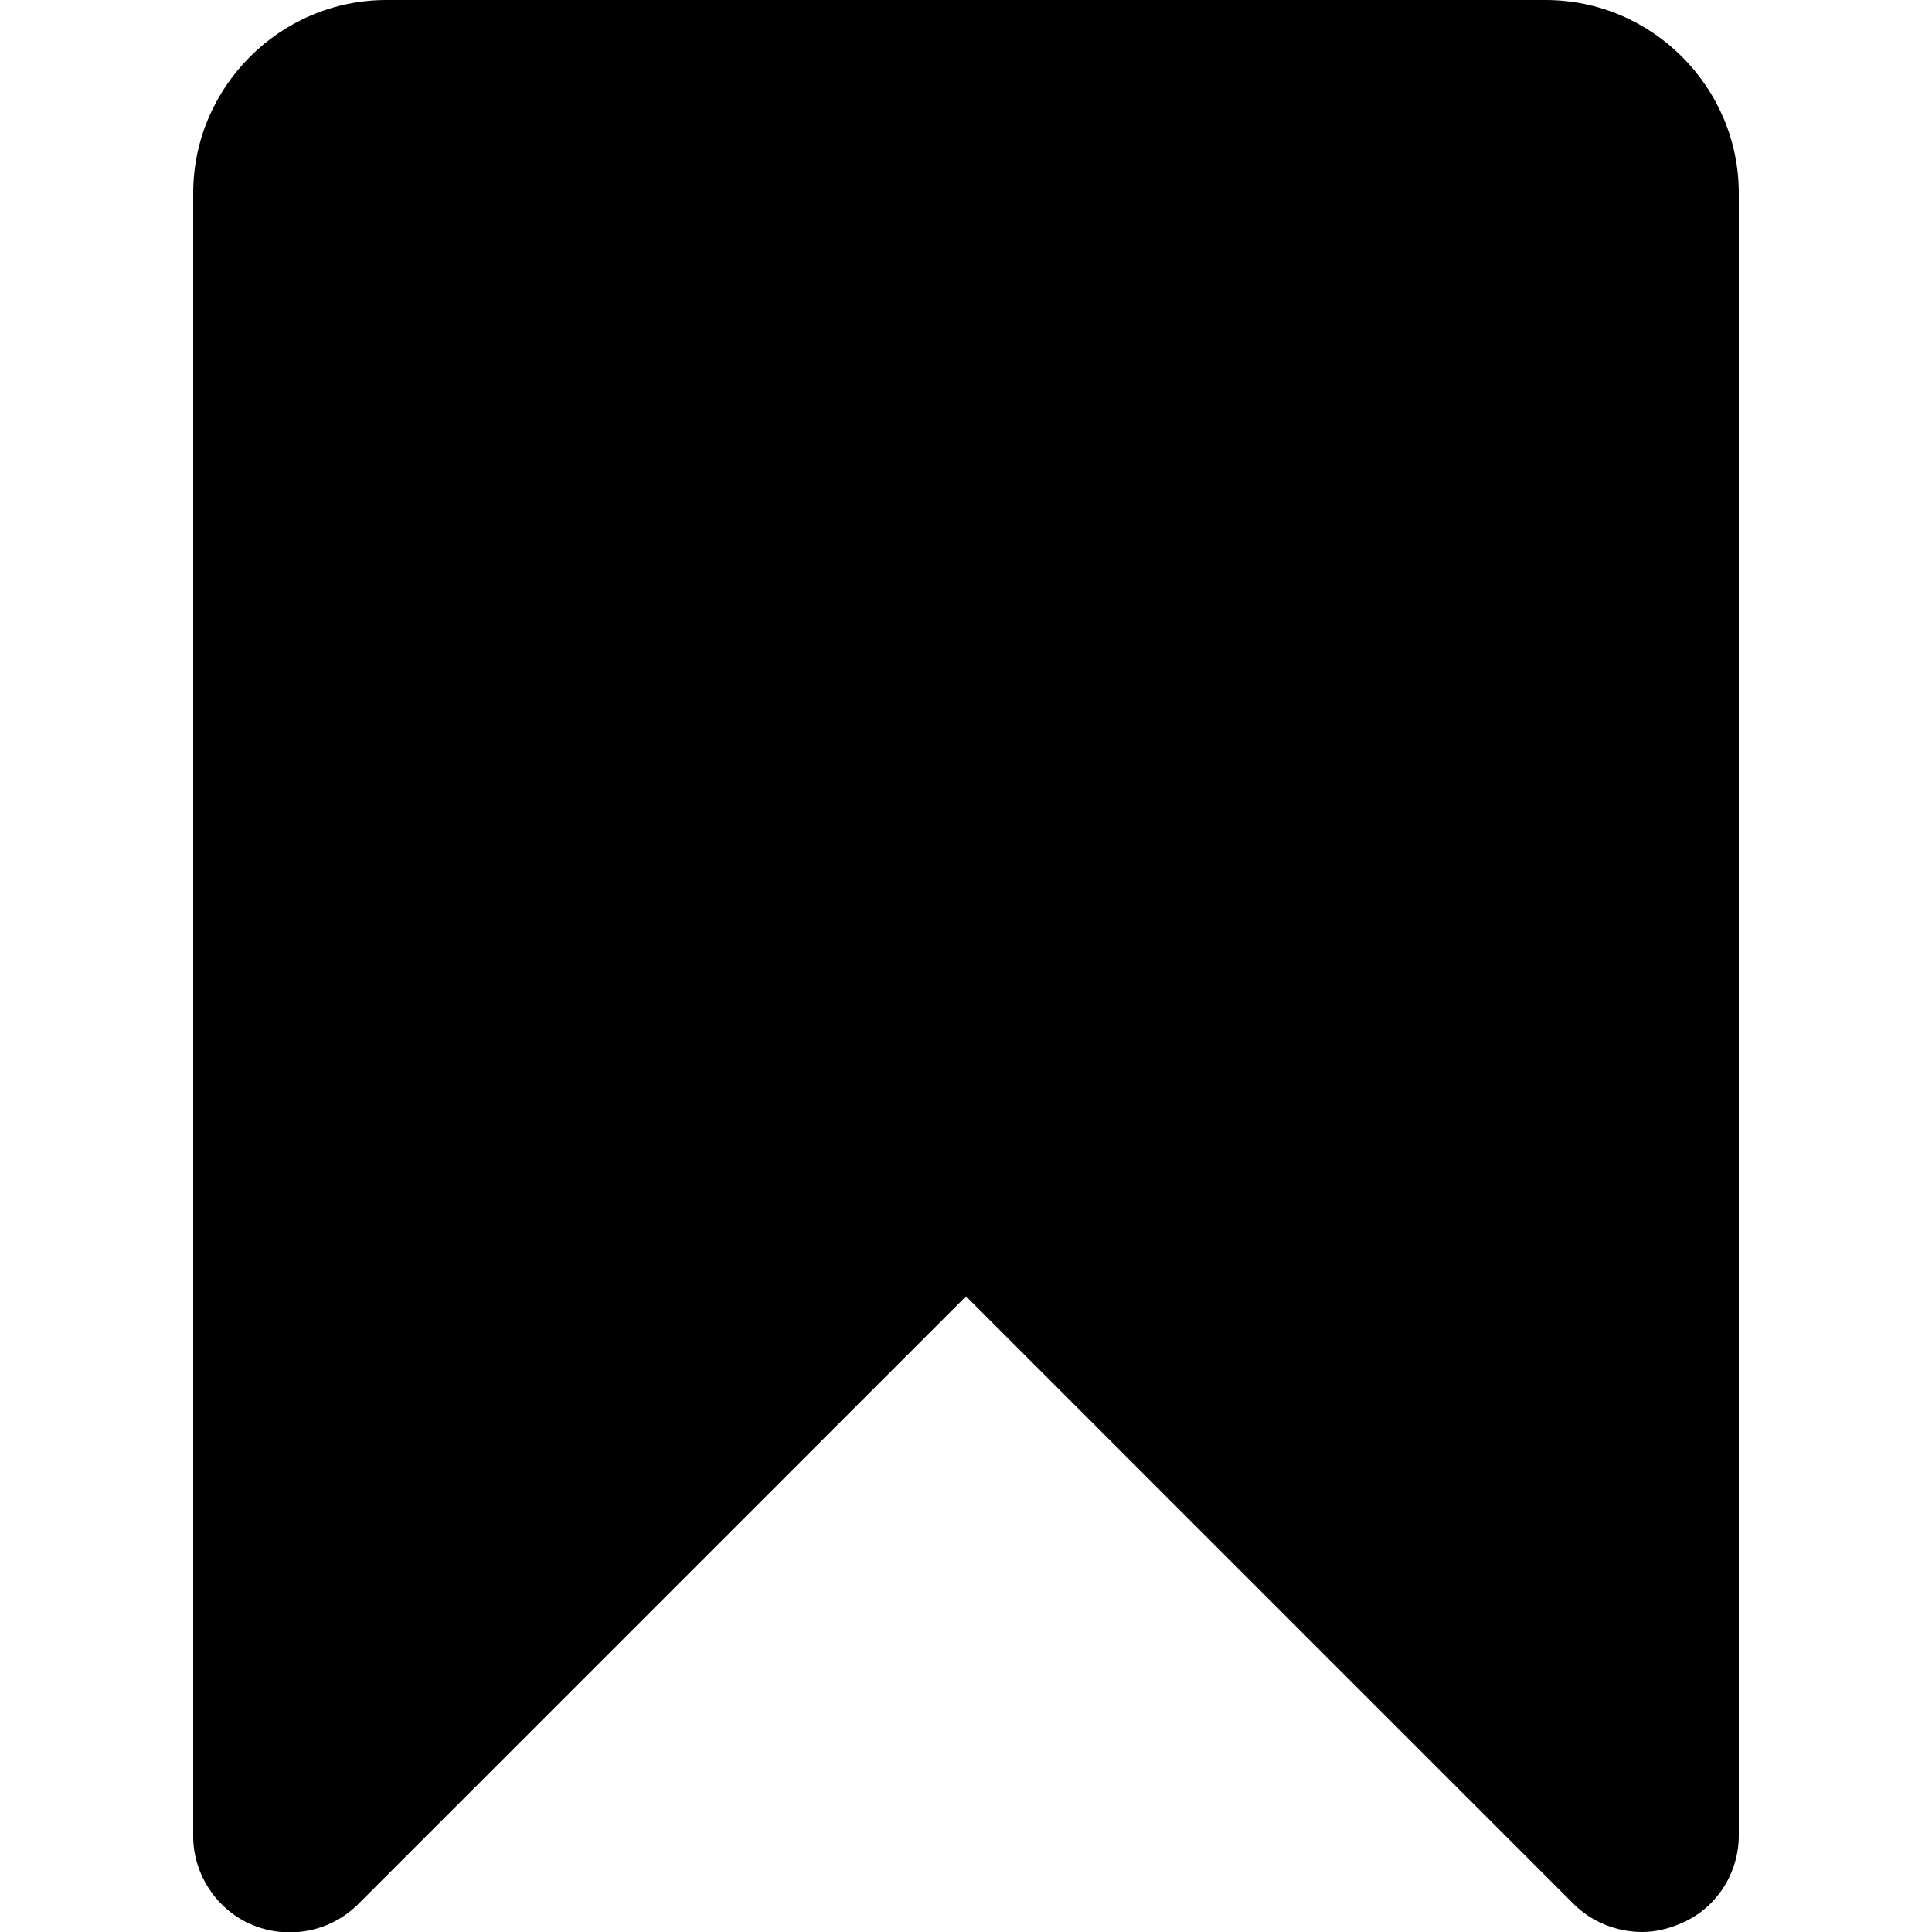 <svg viewBox="0 0 20 20" xmlns="http://www.w3.org/2000/svg"><path d="m18 2v17c0 .4-.24.77-.62.92-.12.05-.25.08-.38.08-.26 0-.52-.1-.71-.29l-6.29-6.29-6.29 6.29c-.29.29-.72.37-1.09.22s-.62-.52-.62-.92v-17.01c0-1.1.9-2 2-2h12c1.1 0 2 .9 2 2z" fill="currentColor"/></svg>